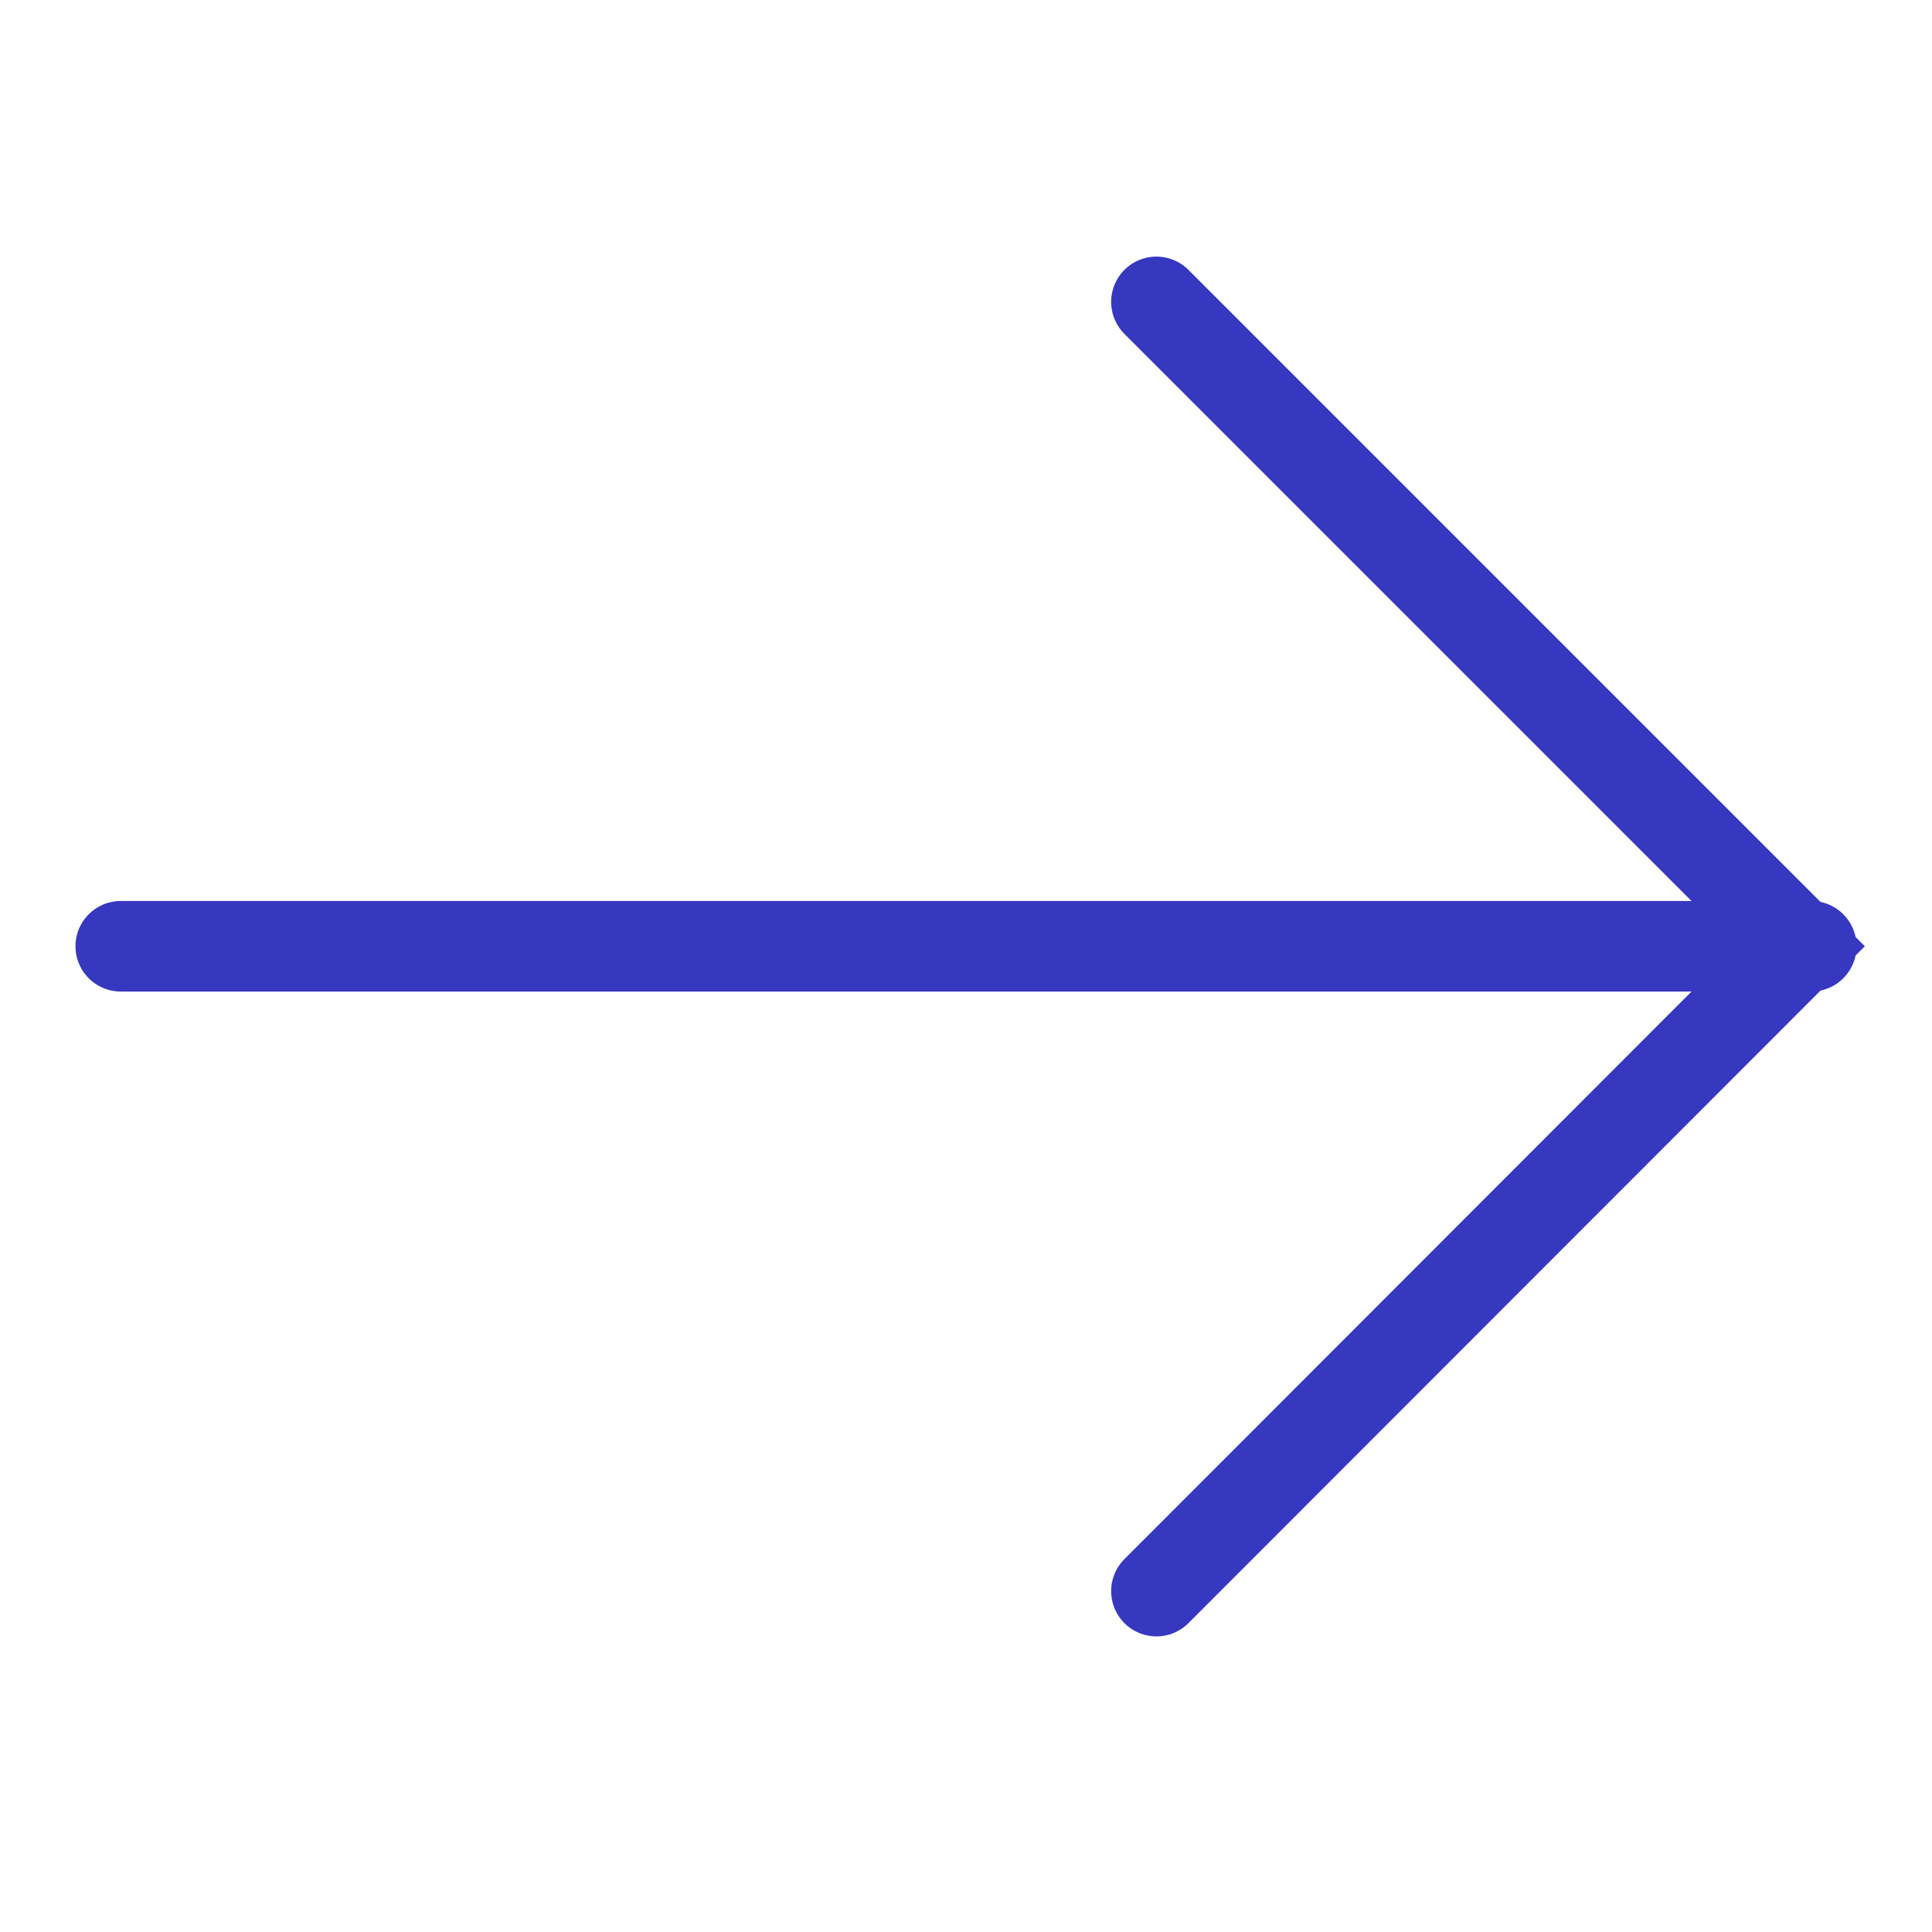<svg width="32" height="32" viewBox="0 0 32 32" fill="none" xmlns="http://www.w3.org/2000/svg">
<path d="M19.154 5L29.827 15.673L19.154 26.354" stroke="#3738C0" stroke-width="1.5" stroke-miterlimit="10" stroke-linecap="round"/>
<path d="M30 15.673H2" stroke="#3738C0" stroke-width="1.5" stroke-miterlimit="10" stroke-linecap="round"/>
</svg>
